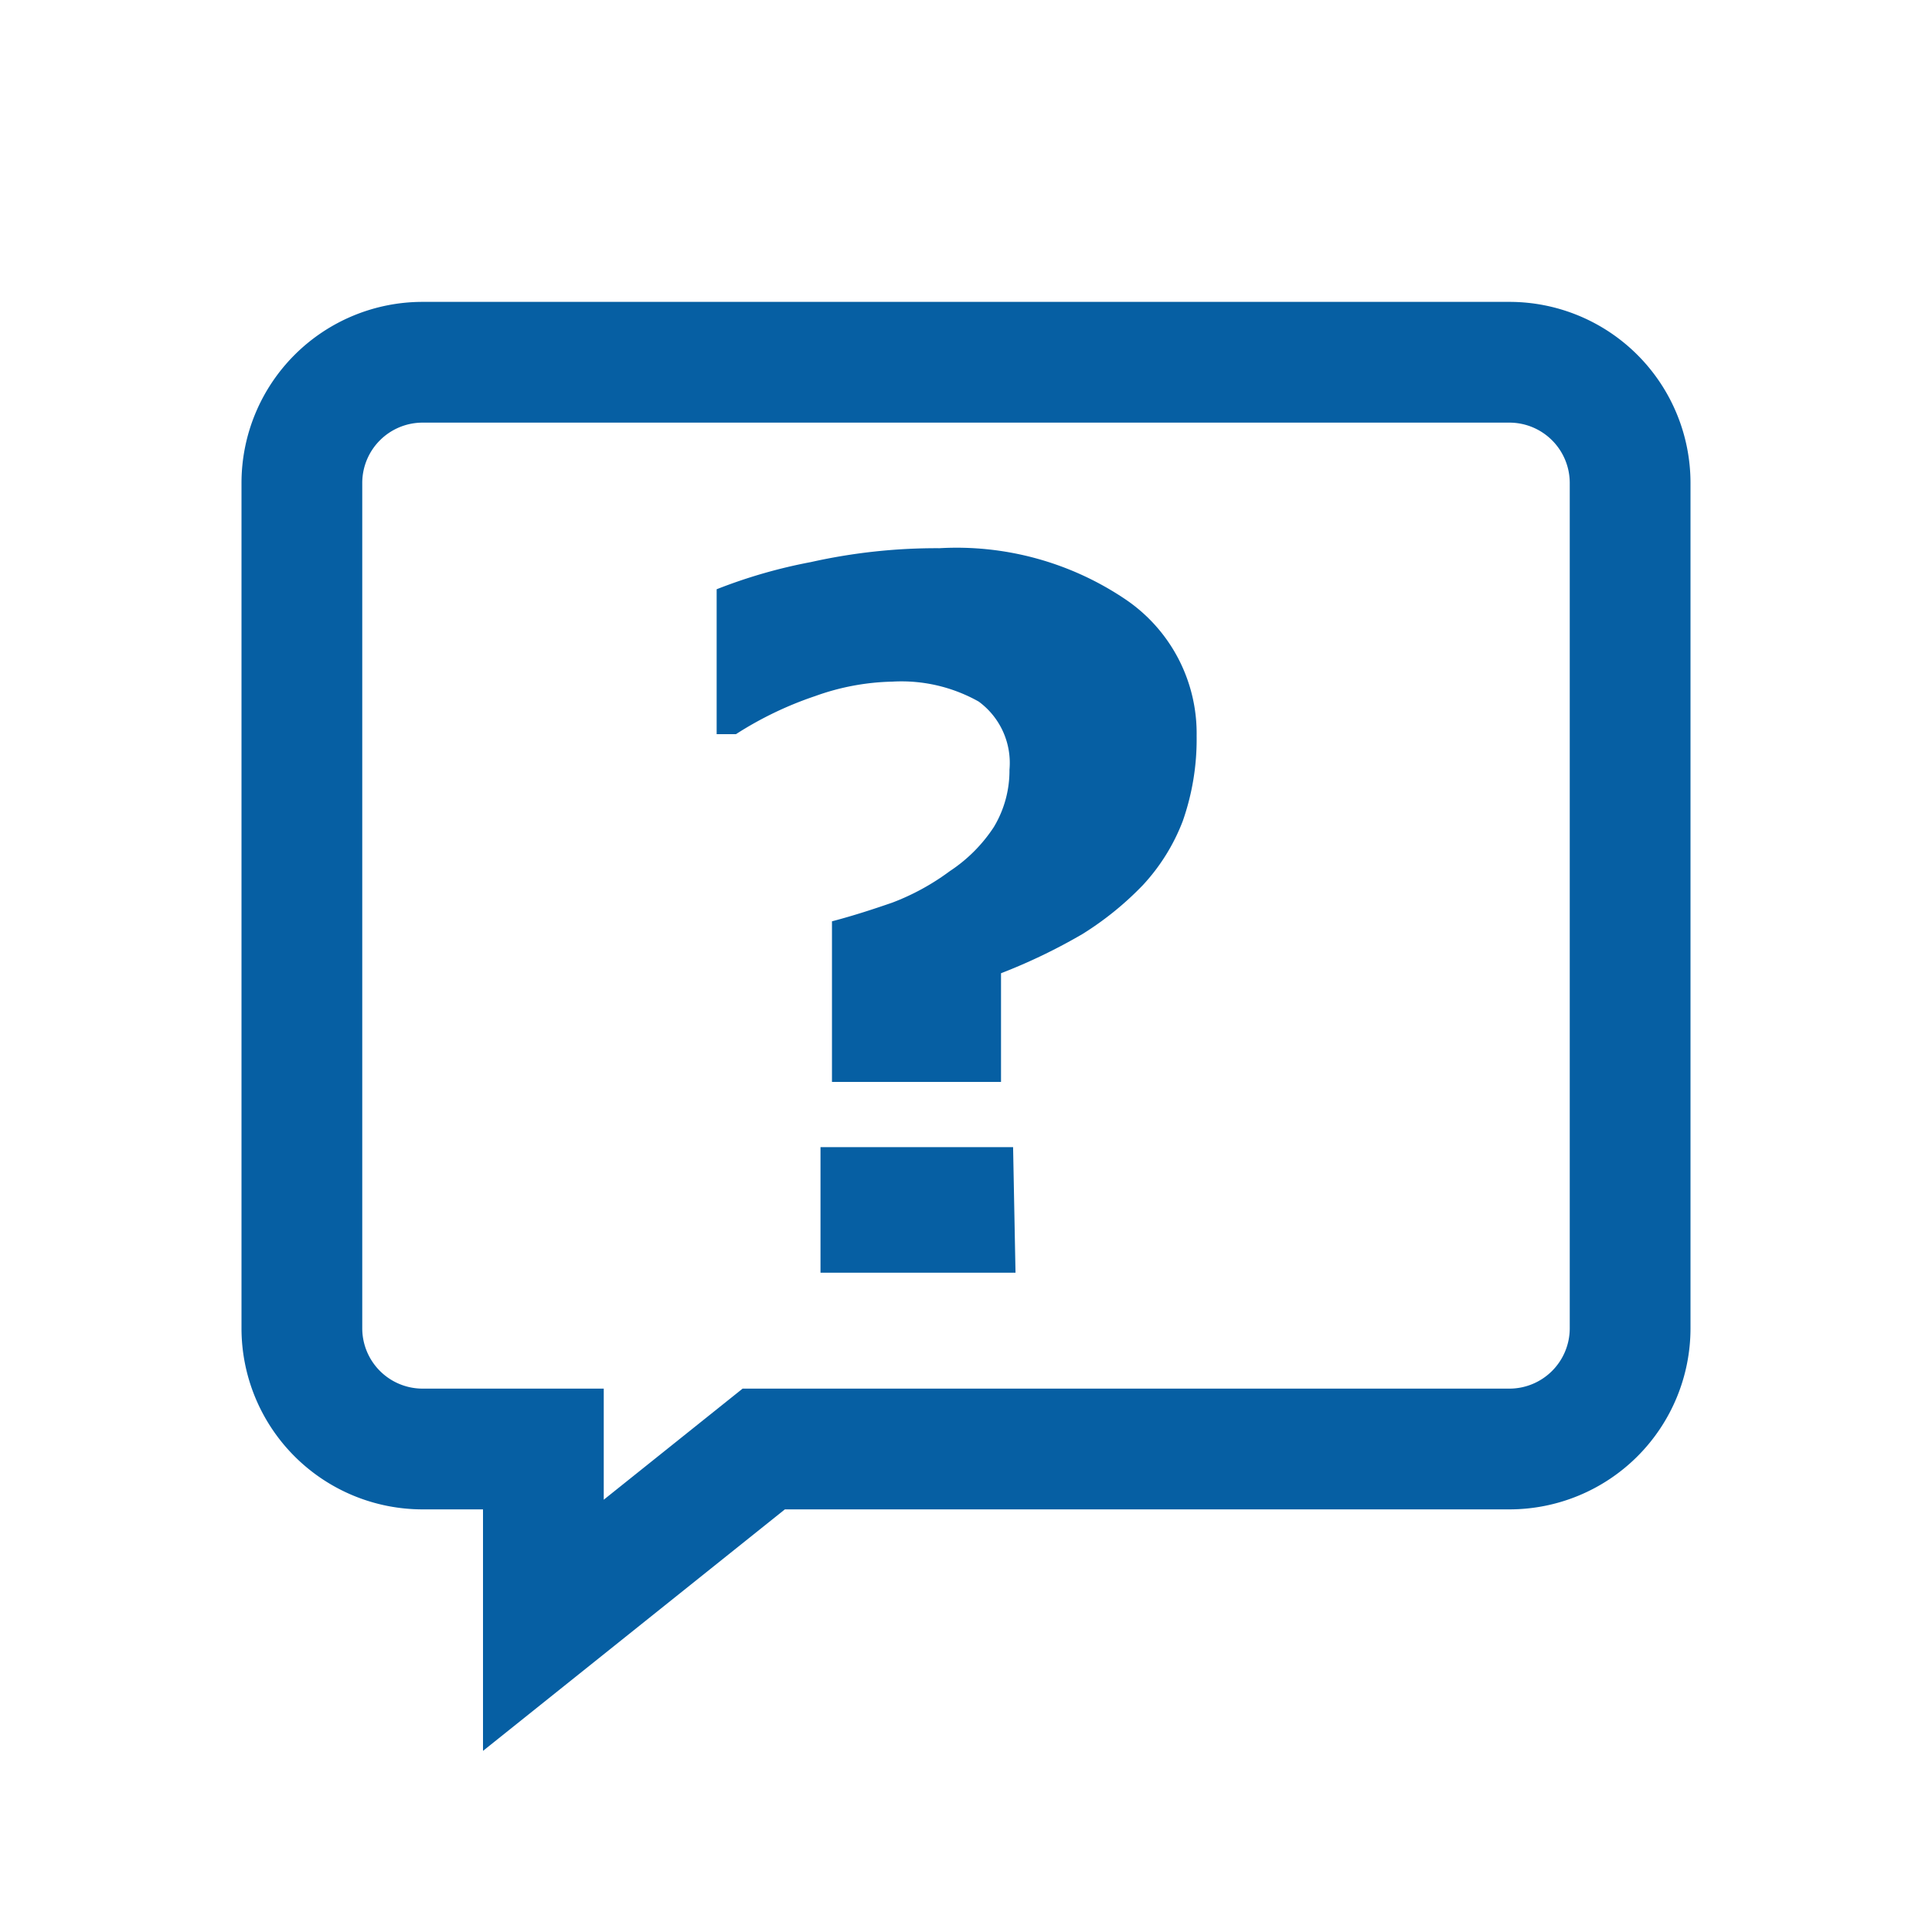 <svg id="Layer_1" data-name="Layer 1" xmlns="http://www.w3.org/2000/svg" width="32" height="32" viewBox="0 0 32 32"><title>help-icon</title><path d="M25,5H7A3,3,0,0,0,4,8V22a3,3,0,0,0,3,3H8v4l5-4H25a3,3,0,0,0,3-3V8A3,3,0,0,0,25,5Zm1,17a1,1,0,0,1-1,1H12.3L10,24.84V23H7a1,1,0,0,1-1-1V8A1,1,0,0,1,7,7H25a1,1,0,0,1,1,1Z" fill="#065fa3"/><path d="M19.82,12.19a4.09,4.09,0,0,1-.23,1.41,3.28,3.28,0,0,1-.66,1.06,5.2,5.2,0,0,1-1,.81,9.42,9.42,0,0,1-1.35.65v1.8H13.78V15.26c.38-.1.71-.21,1-.31a3.93,3.93,0,0,0,.95-.52,2.54,2.54,0,0,0,.73-.73,1.81,1.81,0,0,0,.26-.95,1.26,1.26,0,0,0-.51-1.13,2.61,2.61,0,0,0-1.43-.33,4,4,0,0,0-1.28.24,5.88,5.88,0,0,0-1.31.63h-.32V9.76a8.6,8.6,0,0,1,1.56-.45,9.52,9.52,0,0,1,2.13-.23,5,5,0,0,1,3.1.86A2.68,2.68,0,0,1,19.82,12.19Zm-3,8.89H13.59V19h3.19Z" fill="#065fa3"/></svg>